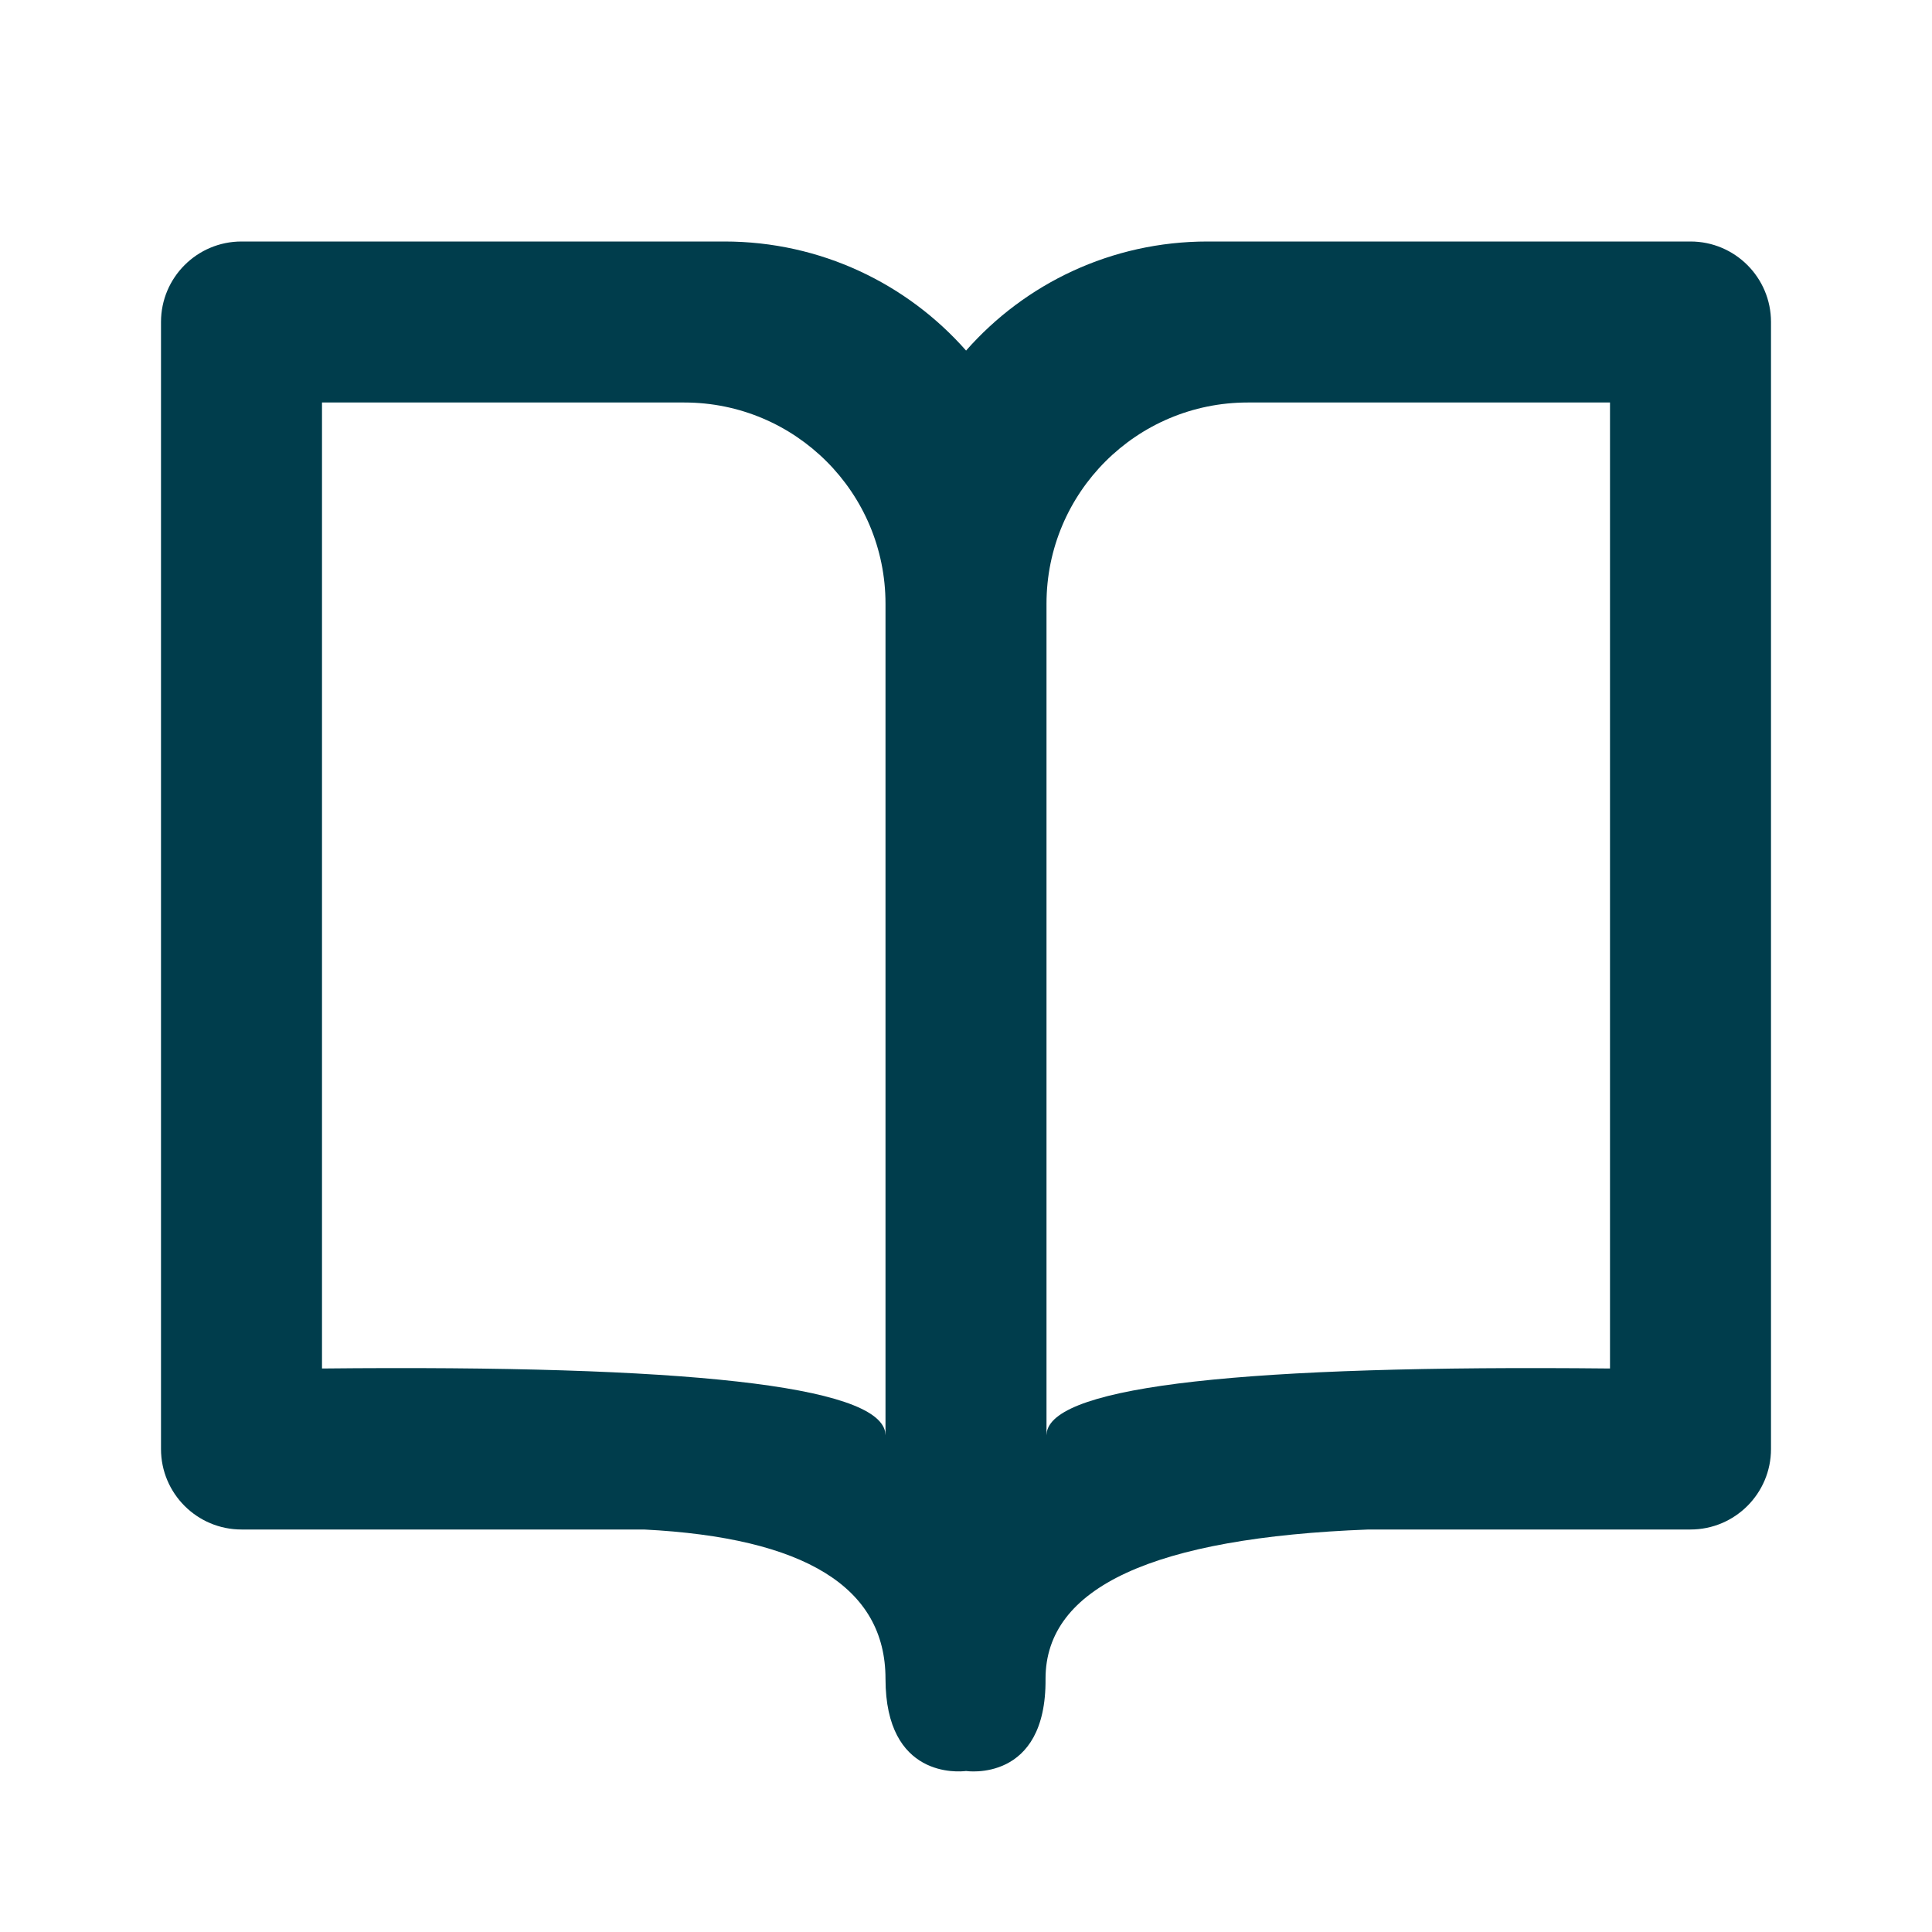 <svg width="24" height="24" viewBox="0 0 24 24" fill="none" xmlns="http://www.w3.org/2000/svg">
<path fill-rule="evenodd" clip-rule="evenodd" d="M3 19C2.448 19 2 18.552 2 18V4C2 3.448 2.448 3 3 3H9C10.195 3 11.268 3.524 12.001 4.355C12.732 3.524 13.805 3 15 3H21C21.552 3 22 3.448 22 4V18C22 18.552 21.552 19 21 19H17C14.326 19.101 12.988 19.719 12.988 20.854C13 22.152 12 22 12 22C11.915 22.011 11 22.096 11 20.854C11 19.719 10 19.101 8 19H3ZM8.5 5H4V17C8.544 16.954 10.876 17.216 10.995 17.784L11 17.83V7.5C11 6.119 9.881 5 8.5 5ZM20 5H15.5C14.119 5 13 6.119 13 7.5V17.83L13.005 17.784C13.124 17.216 15.456 16.954 20 17V5Z" fill="#003D4C"/>
</svg>
